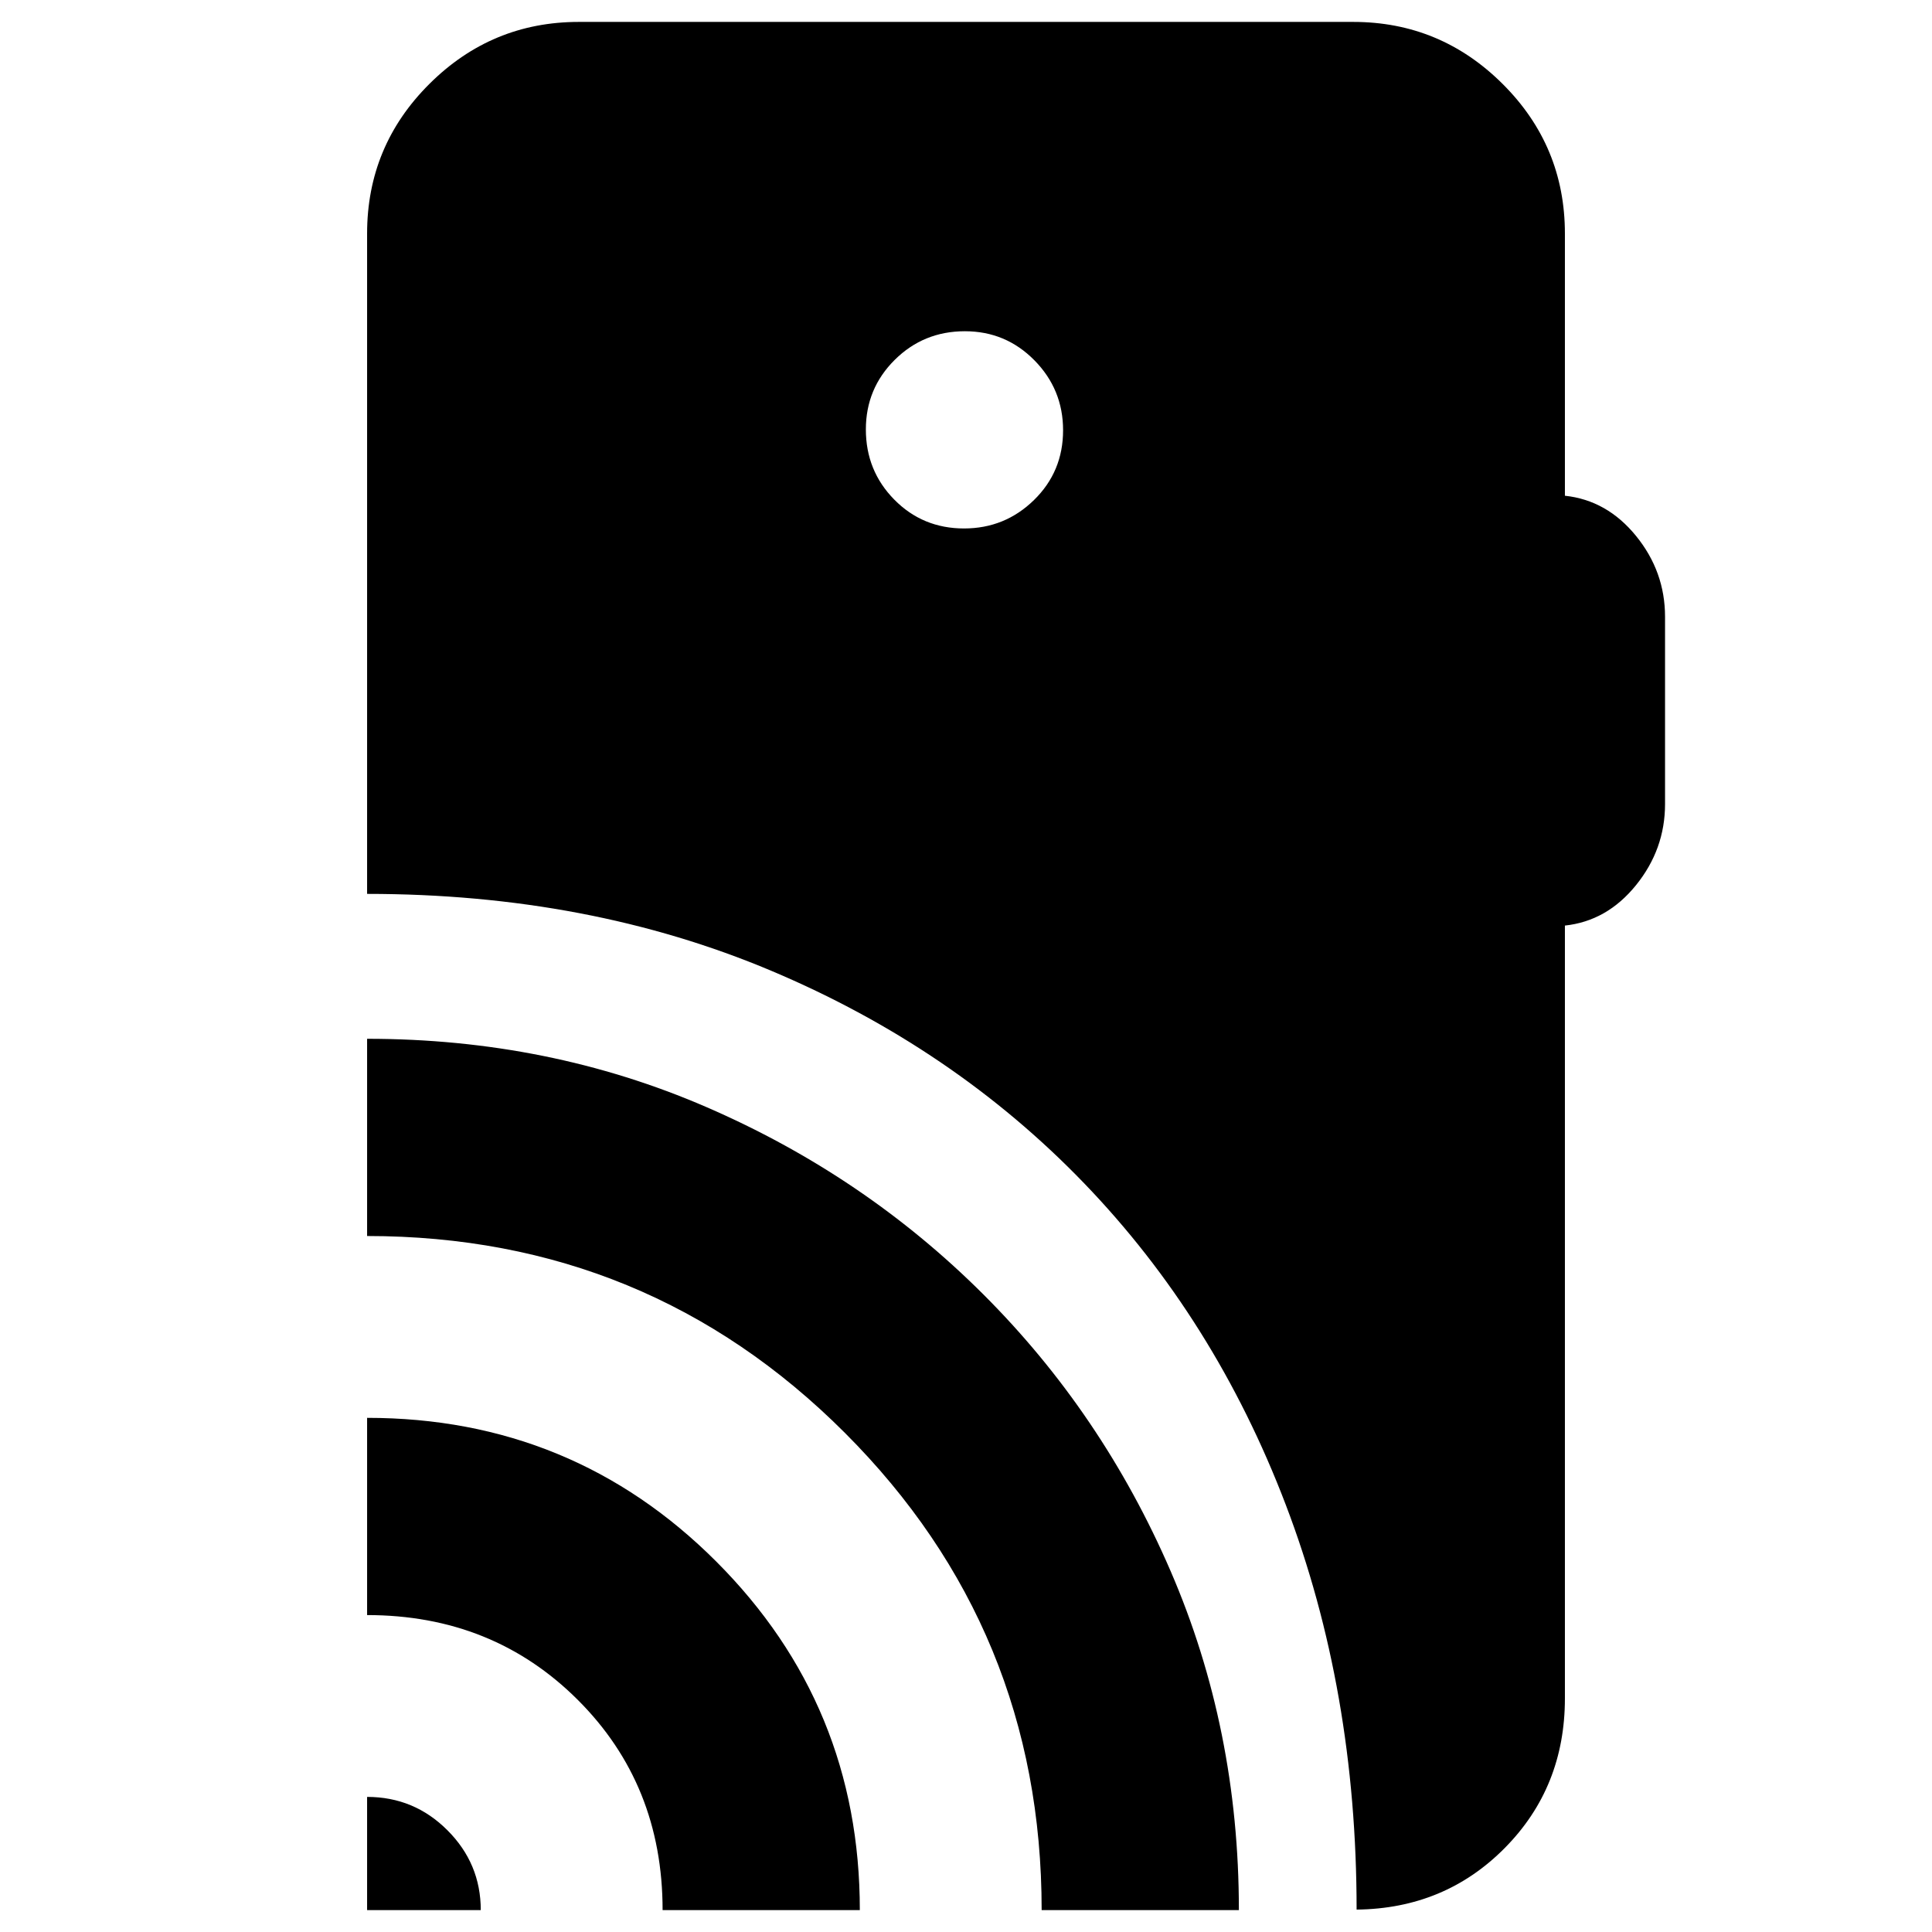 <svg xmlns="http://www.w3.org/2000/svg" height="20" viewBox="0 -960 960 960" width="20"><path d="M182.41-10.89v-56.24q23.35 0 39.91 16.57Q238.89-34 238.89-10.89h-56.48Zm146.83 0q0-62.44-42.2-104.51-42.19-42.08-104.63-42.08v-98q102.09 0 173.46 71.37t71.37 173.22h-98Zm188.35 0q0-139.33-97.77-237.13-97.77-97.81-237.41-97.81v-98q90.29 0 168.62 33.94 78.34 33.93 137.51 92.99 59.18 59.06 93.11 137.52 33.94 78.47 33.94 168.49h-98Zm-38.56-686.52q20.3 0 34.76-14.13 14.45-14.12 14.45-34.66 0-20.31-14.24-34.76t-34.55-14.45q-20.55 0-34.88 14.24-14.33 14.24-14.33 34.55 0 20.54 14.12 34.87 14.12 14.34 34.67 14.34ZM674.09-11.13q0-108.91-35.21-201.19-35.2-92.29-100.19-159.73-64.99-67.44-155.54-105.61-90.56-38.17-200.74-38.17v-328.1q0-43.54 30.94-74.36t74.24-30.82h384.82q43.3 0 74.24 30.82 30.94 30.82 30.94 74.36v130.26q20.9 2.23 35.33 19.95t14.43 40.2v93.04q0 22.48-14.43 40.32t-35.33 20.07v384.02q0 44.11-29.83 74.28-29.82 30.18-73.67 30.66Z"/></svg>